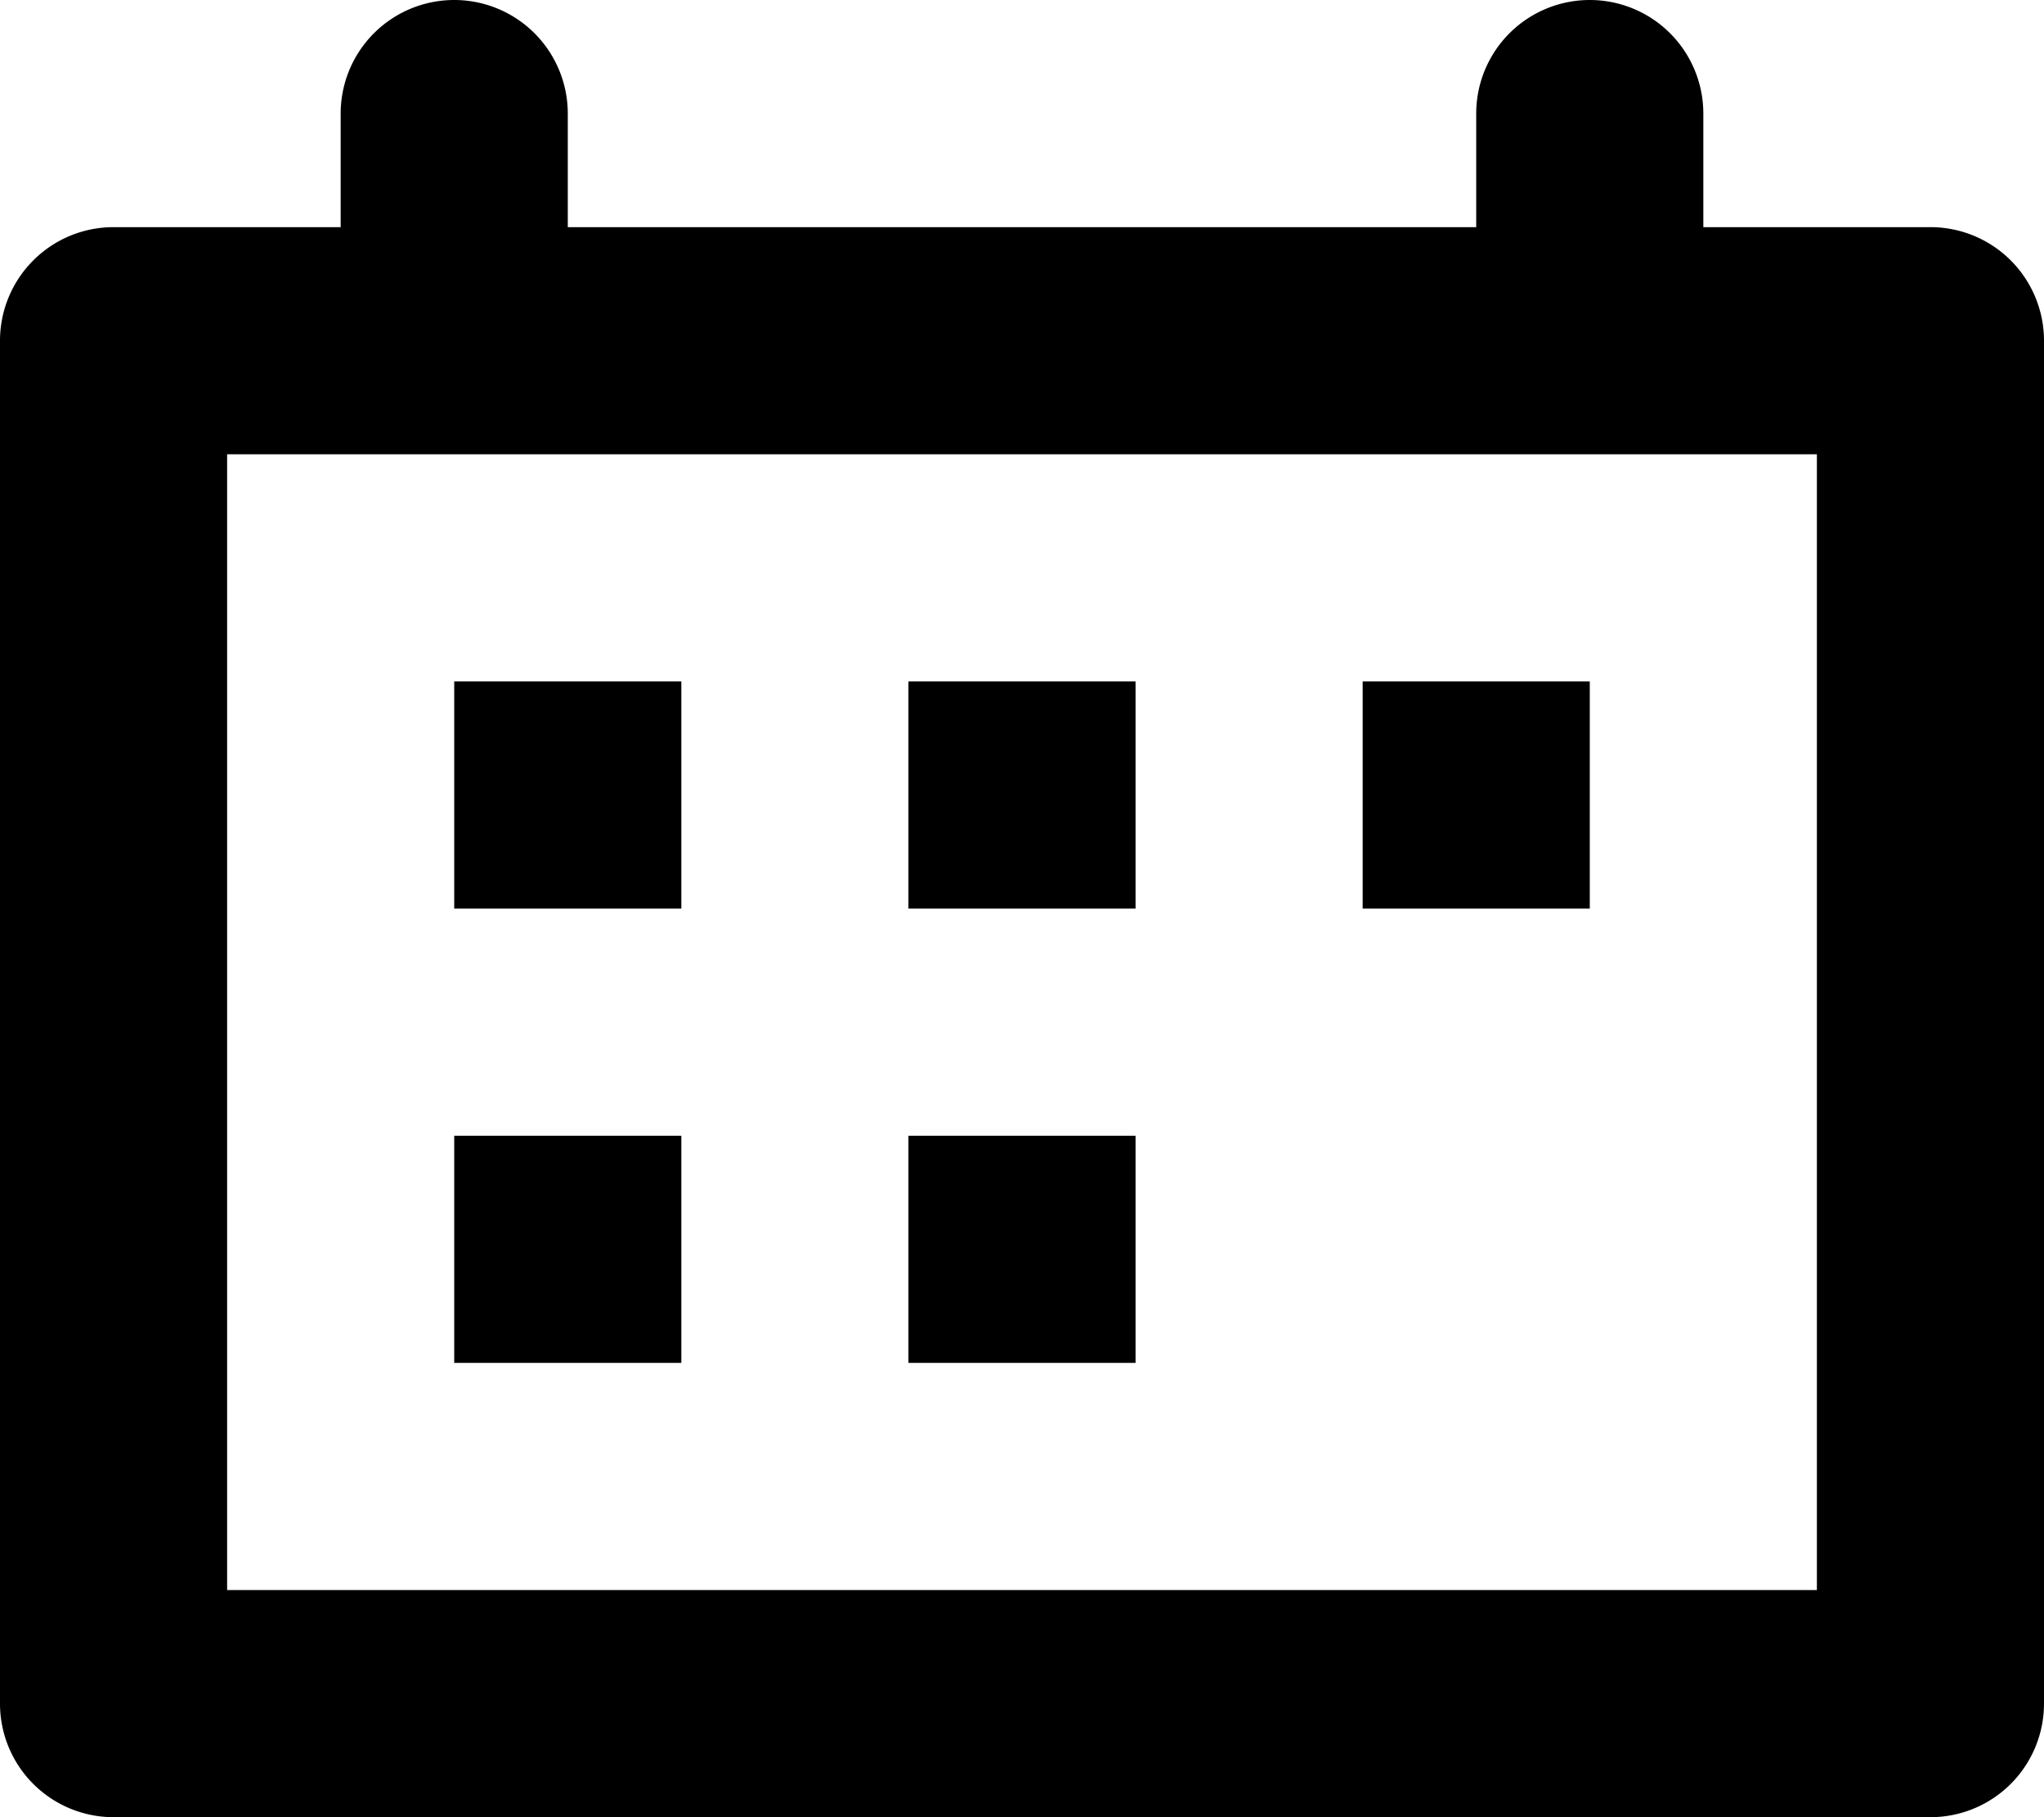 <svg viewBox="0 0 18 16" fill="none" xmlns="http://www.w3.org/2000/svg"><path d="M6 8V6H4v2h2zM8 6h2v2H8V6zM14 8V6h-2v2h2zM6 10v2H4v-2h2zM10 10H8v2h2v-2z" fill="currentColor"/><path fill-rule="evenodd" clip-rule="evenodd" d="M4 0a1 1 0 0 0-1 1v1H1a1 1 0 0 0-1 1v12a1 1 0 0 0 1 1h16a1 1 0 0 0 1-1V3a1 1 0 0 0-1-1h-2V1a1 1 0 1 0-2 0v1H5V1a1 1 0 0 0-1-1zM2 4h14v10H2V4z" fill="currentColor"/></svg>